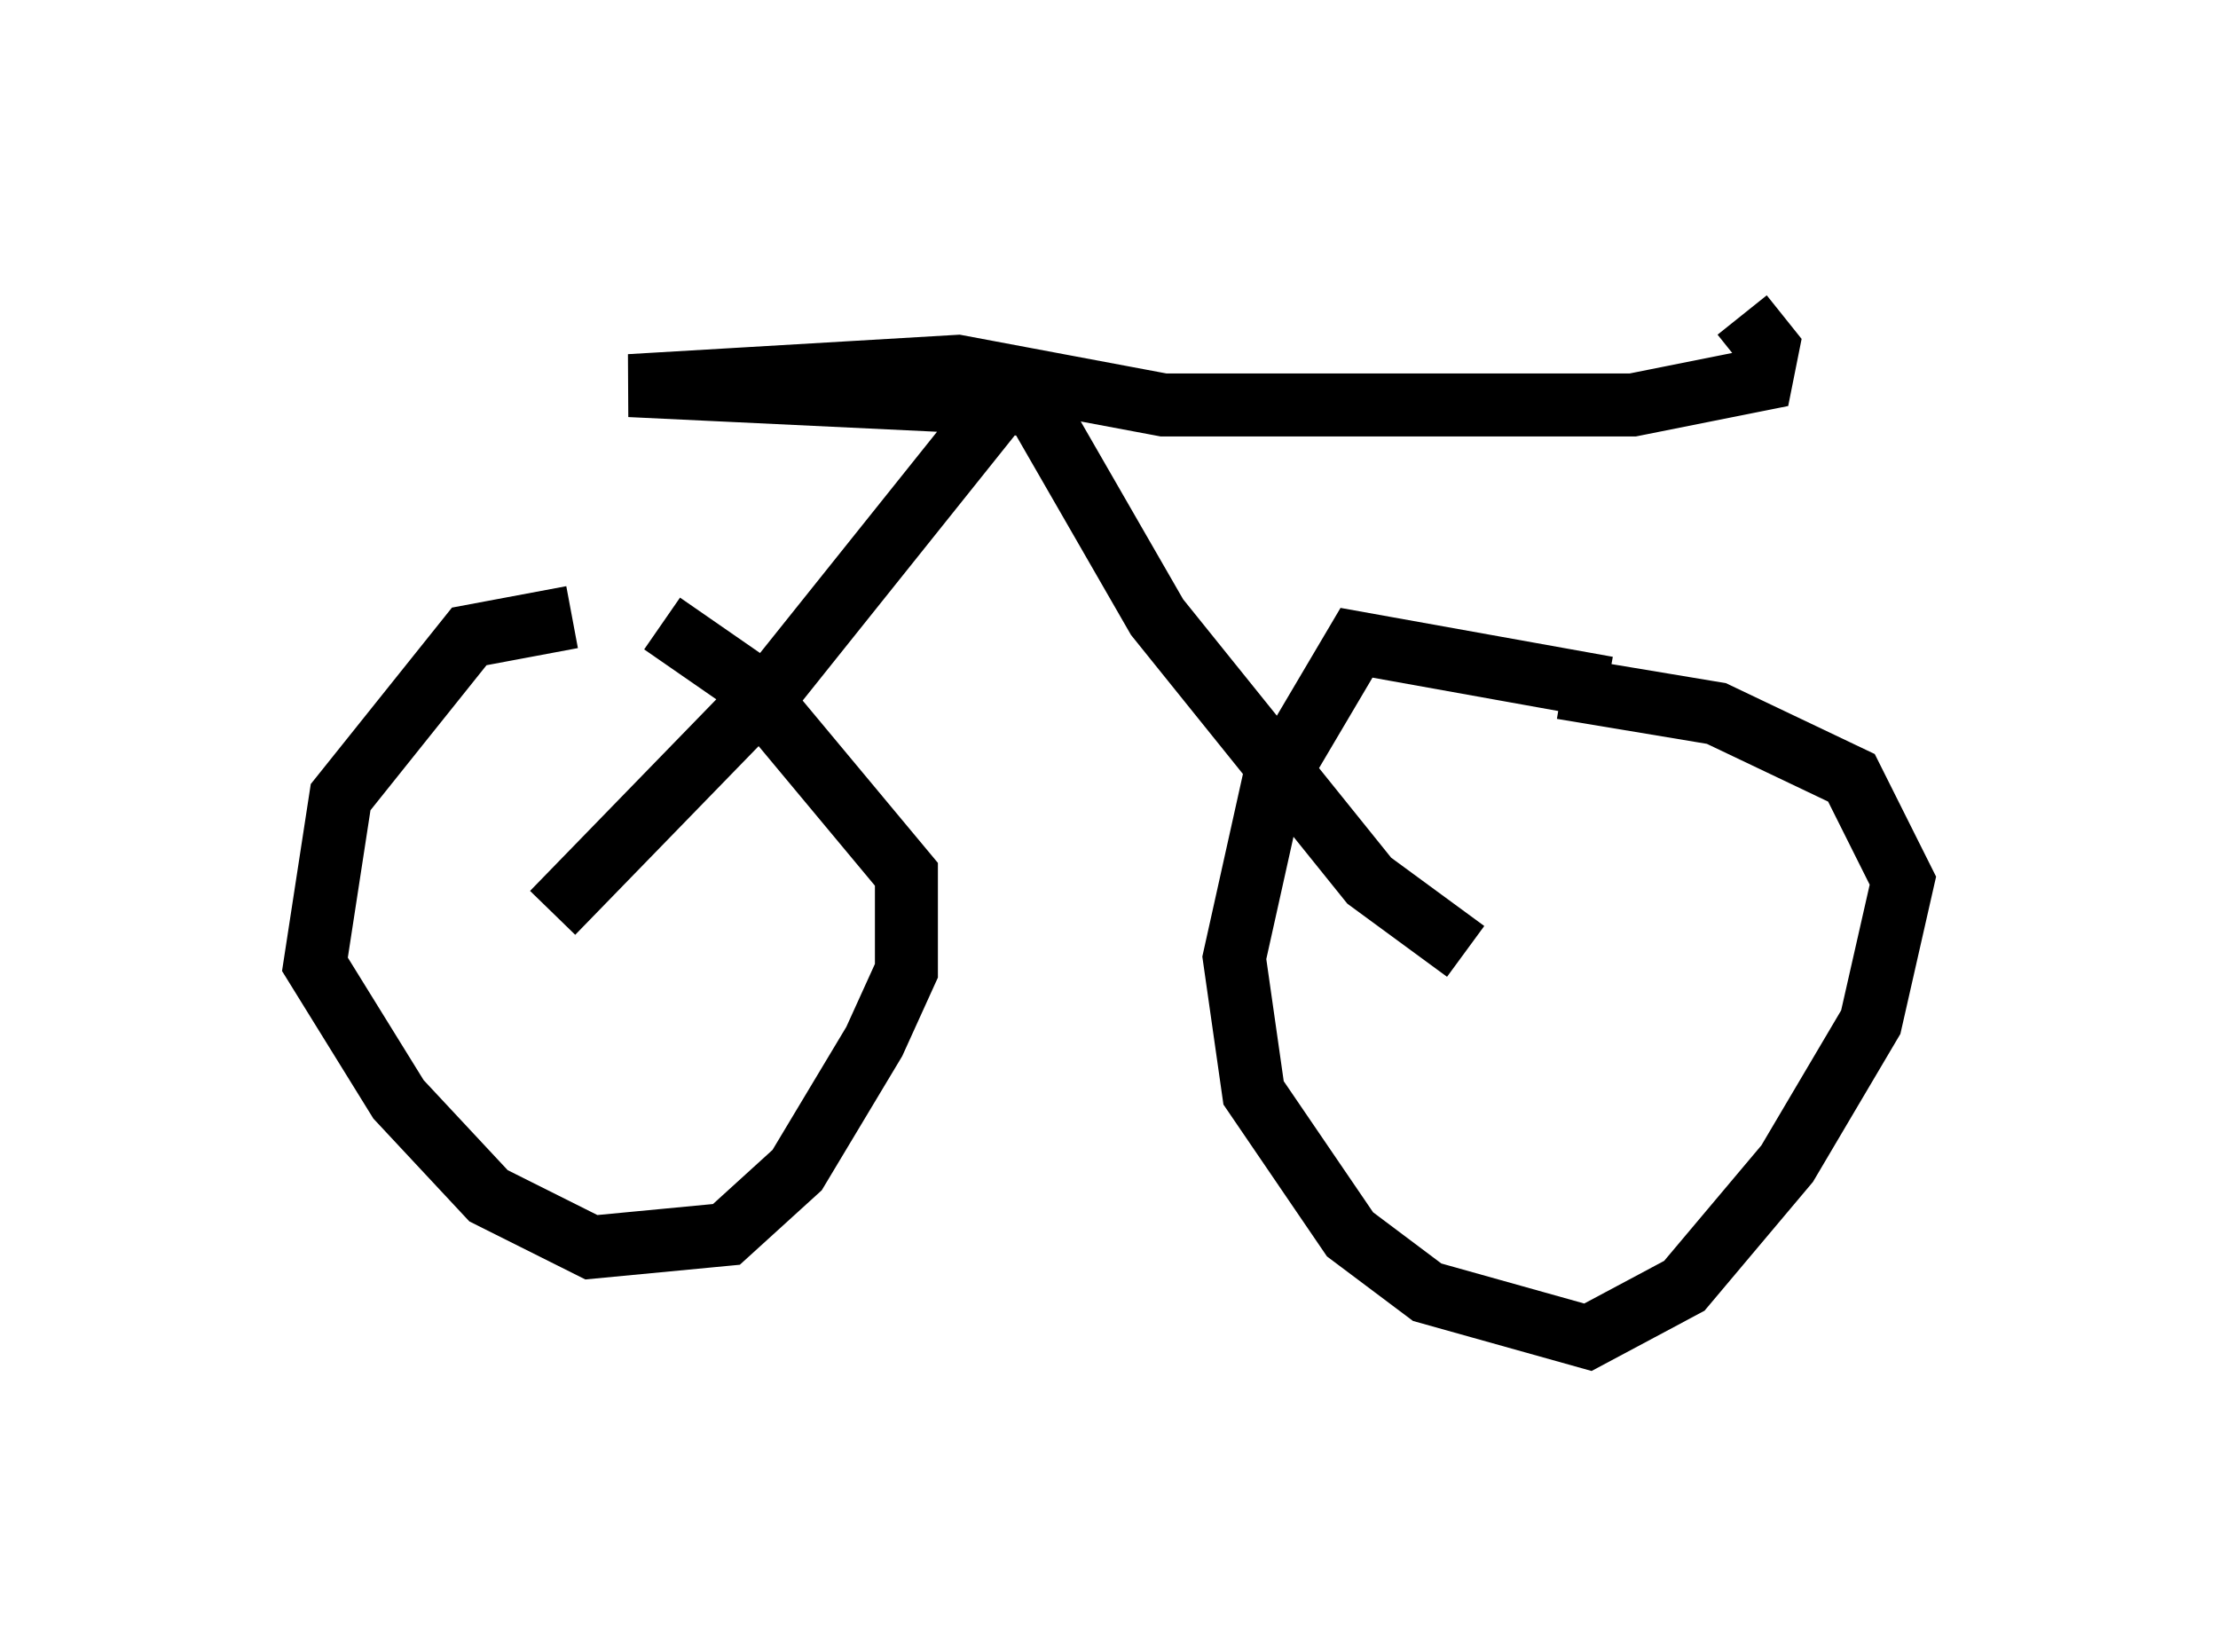 <?xml version="1.0" encoding="utf-8" ?>
<svg baseProfile="full" height="26.231" version="1.1" width="35.215" xmlns="http://www.w3.org/2000/svg" xmlns:ev="http://www.w3.org/2001/xml-events" xmlns:xlink="http://www.w3.org/1999/xlink"><defs /><rect fill="white" height="26.231" width="35.215" x="0" y="0" /><path d="M10.206, 10.104 m-1.123, -0.306 l-1.633, 0.306 -2.042, 2.552 l-0.408, 2.654 1.327, 2.144 l1.429, 1.531 1.633, 0.817 l2.144, -0.204 1.123, -1.021 l1.225, -2.042 0.51, -1.123 l0.0, -1.531 -2.552, -3.063 l-1.327, -0.919 m15.006, 1.021 l-3.981, -0.715 -1.327, 2.246 l-0.613, 2.756 0.306, 2.144 l1.531, 2.246 1.225, 0.919 l2.552, 0.715 1.531, -0.817 l1.633, -1.94 1.327, -2.246 l0.51, -2.246 -0.817, -1.633 l-2.144, -1.021 -2.45, -0.408 m-16.027, 3.573 l3.573, -3.675 3.675, -4.594 m7.248, 8.881 l-1.531, -1.123 -3.369, -4.185 l-1.94, -3.369 -6.431, -0.306 l5.206, -0.306 3.267, 0.613 l7.452, 0.0 2.042, -0.408 l0.102, -0.51 -0.408, -0.51 " fill="none" stroke="black" stroke-width="1" /></svg>